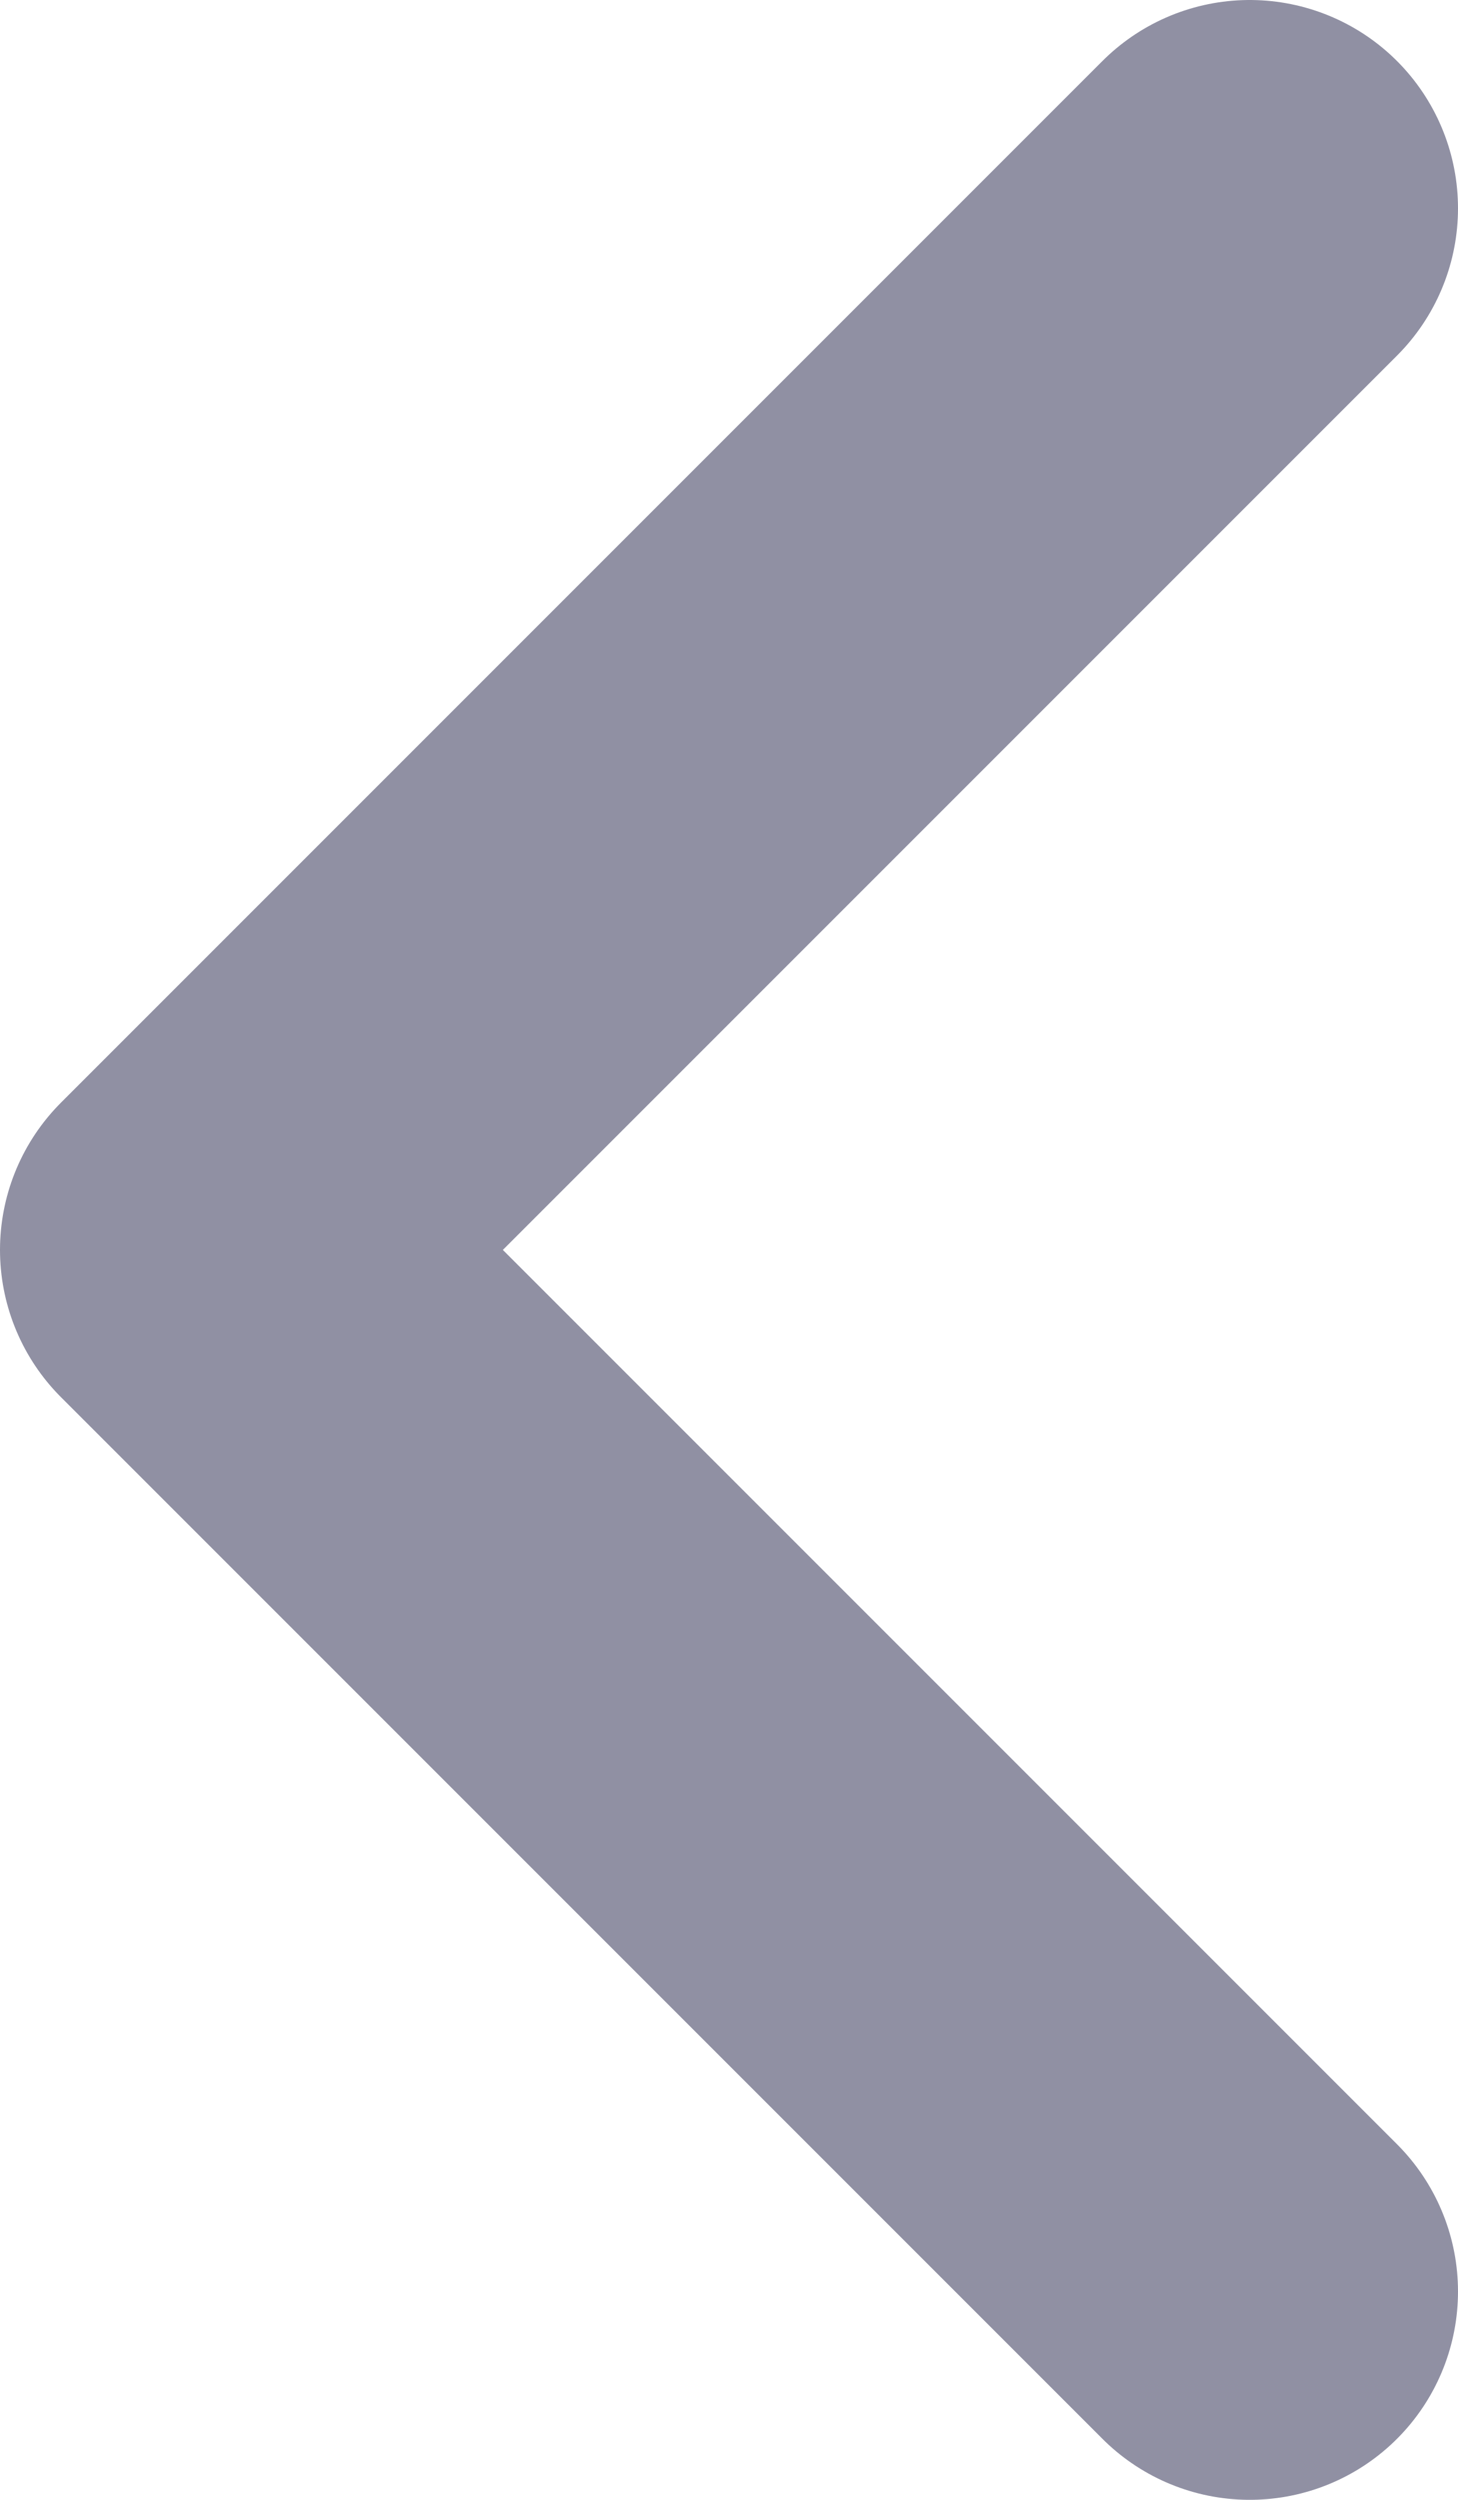 <svg width="7" height="12" viewBox="0 0 7 12" fill="none" xmlns="http://www.w3.org/2000/svg">
<path d="M6 1L1 6L6 11" stroke="#9090A3" stroke-width="2" stroke-linecap="round" stroke-linejoin="round"/>
</svg>
